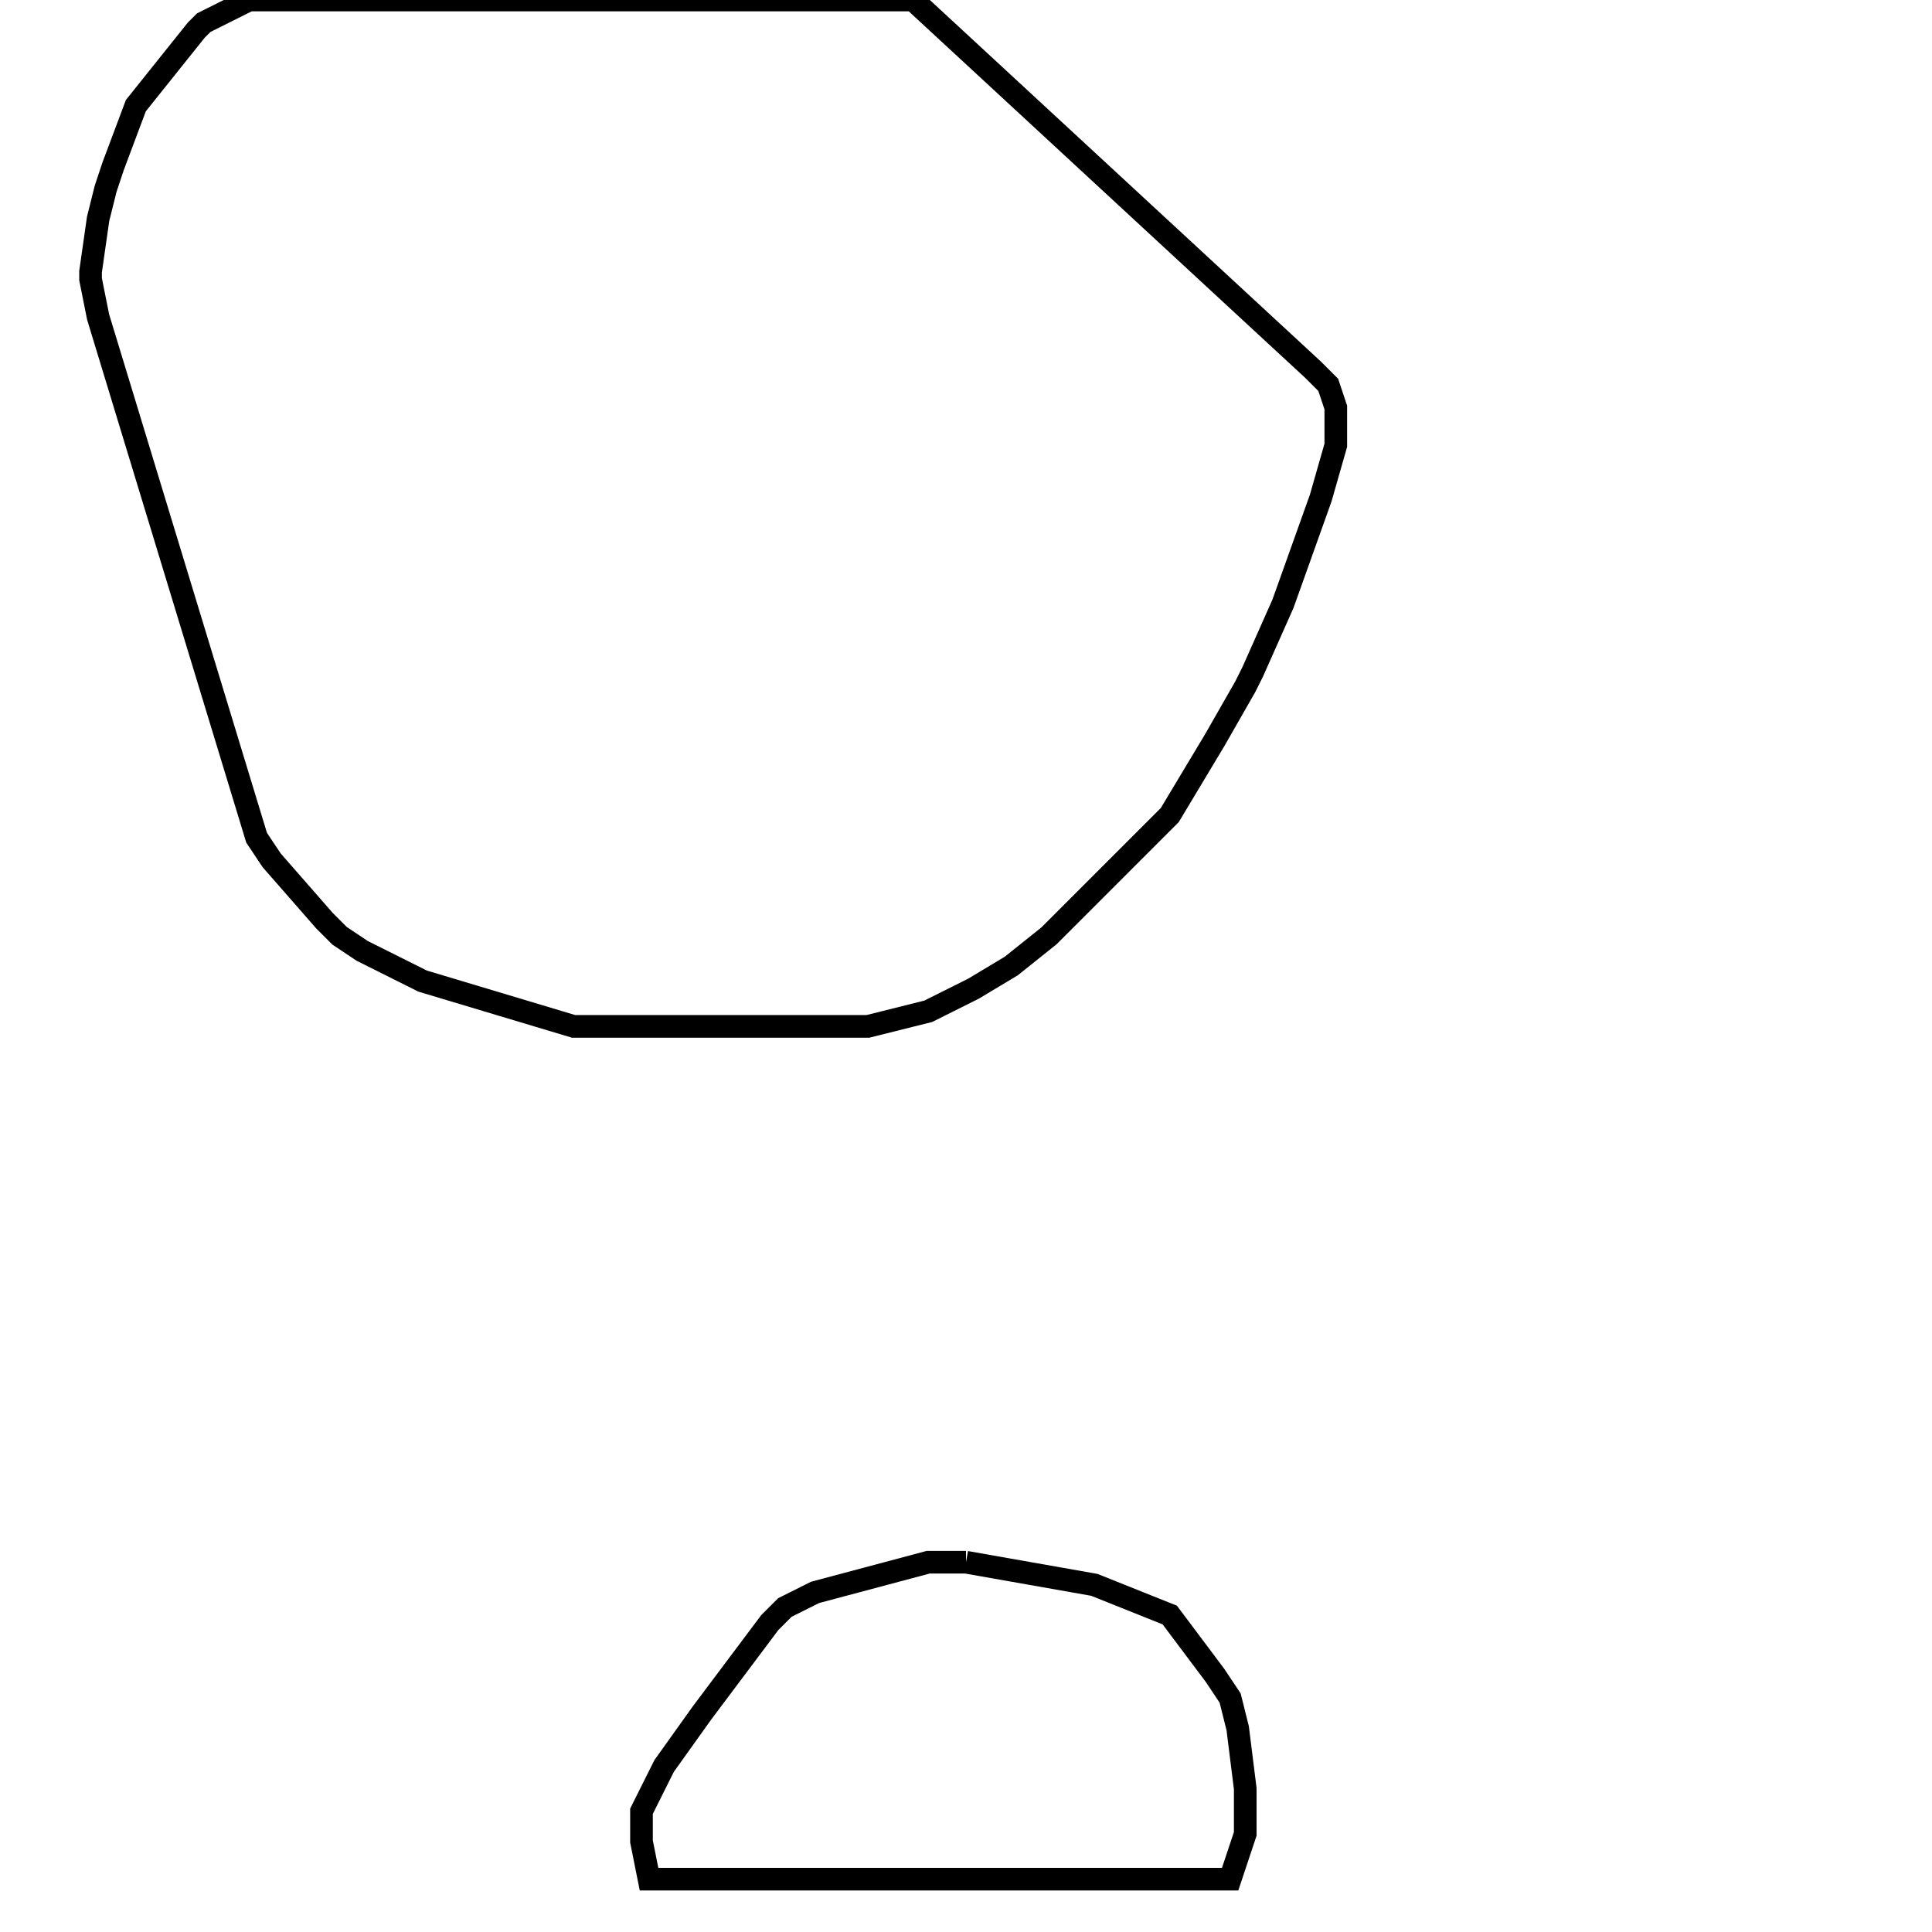 <svg width="256" height="256" xmlns="http://www.w3.org/2000/svg" fill-opacity="0" stroke="black" stroke-width="3" ><path d="M121 0 174 49 176 51 177 54 177 59 175 66 170 80 166 89 165 91 161 98 155 108 139 124 134 128 129 131 123 134 115 136 76 136 56 130 48 126 45 124 43 122 36 114 34 111 13 42 12 37 12 36 13 29 14 25 15 22 18 14 26 4 27 3 33 0 121 0 "/><path d="M128 207 145 210 155 214 161 222 163 225 164 229 165 237 165 243 163 249 86 249 85 244 85 240 88 234 93 227 102 215 104 213 108 211 123 207 128 207 "/></svg>